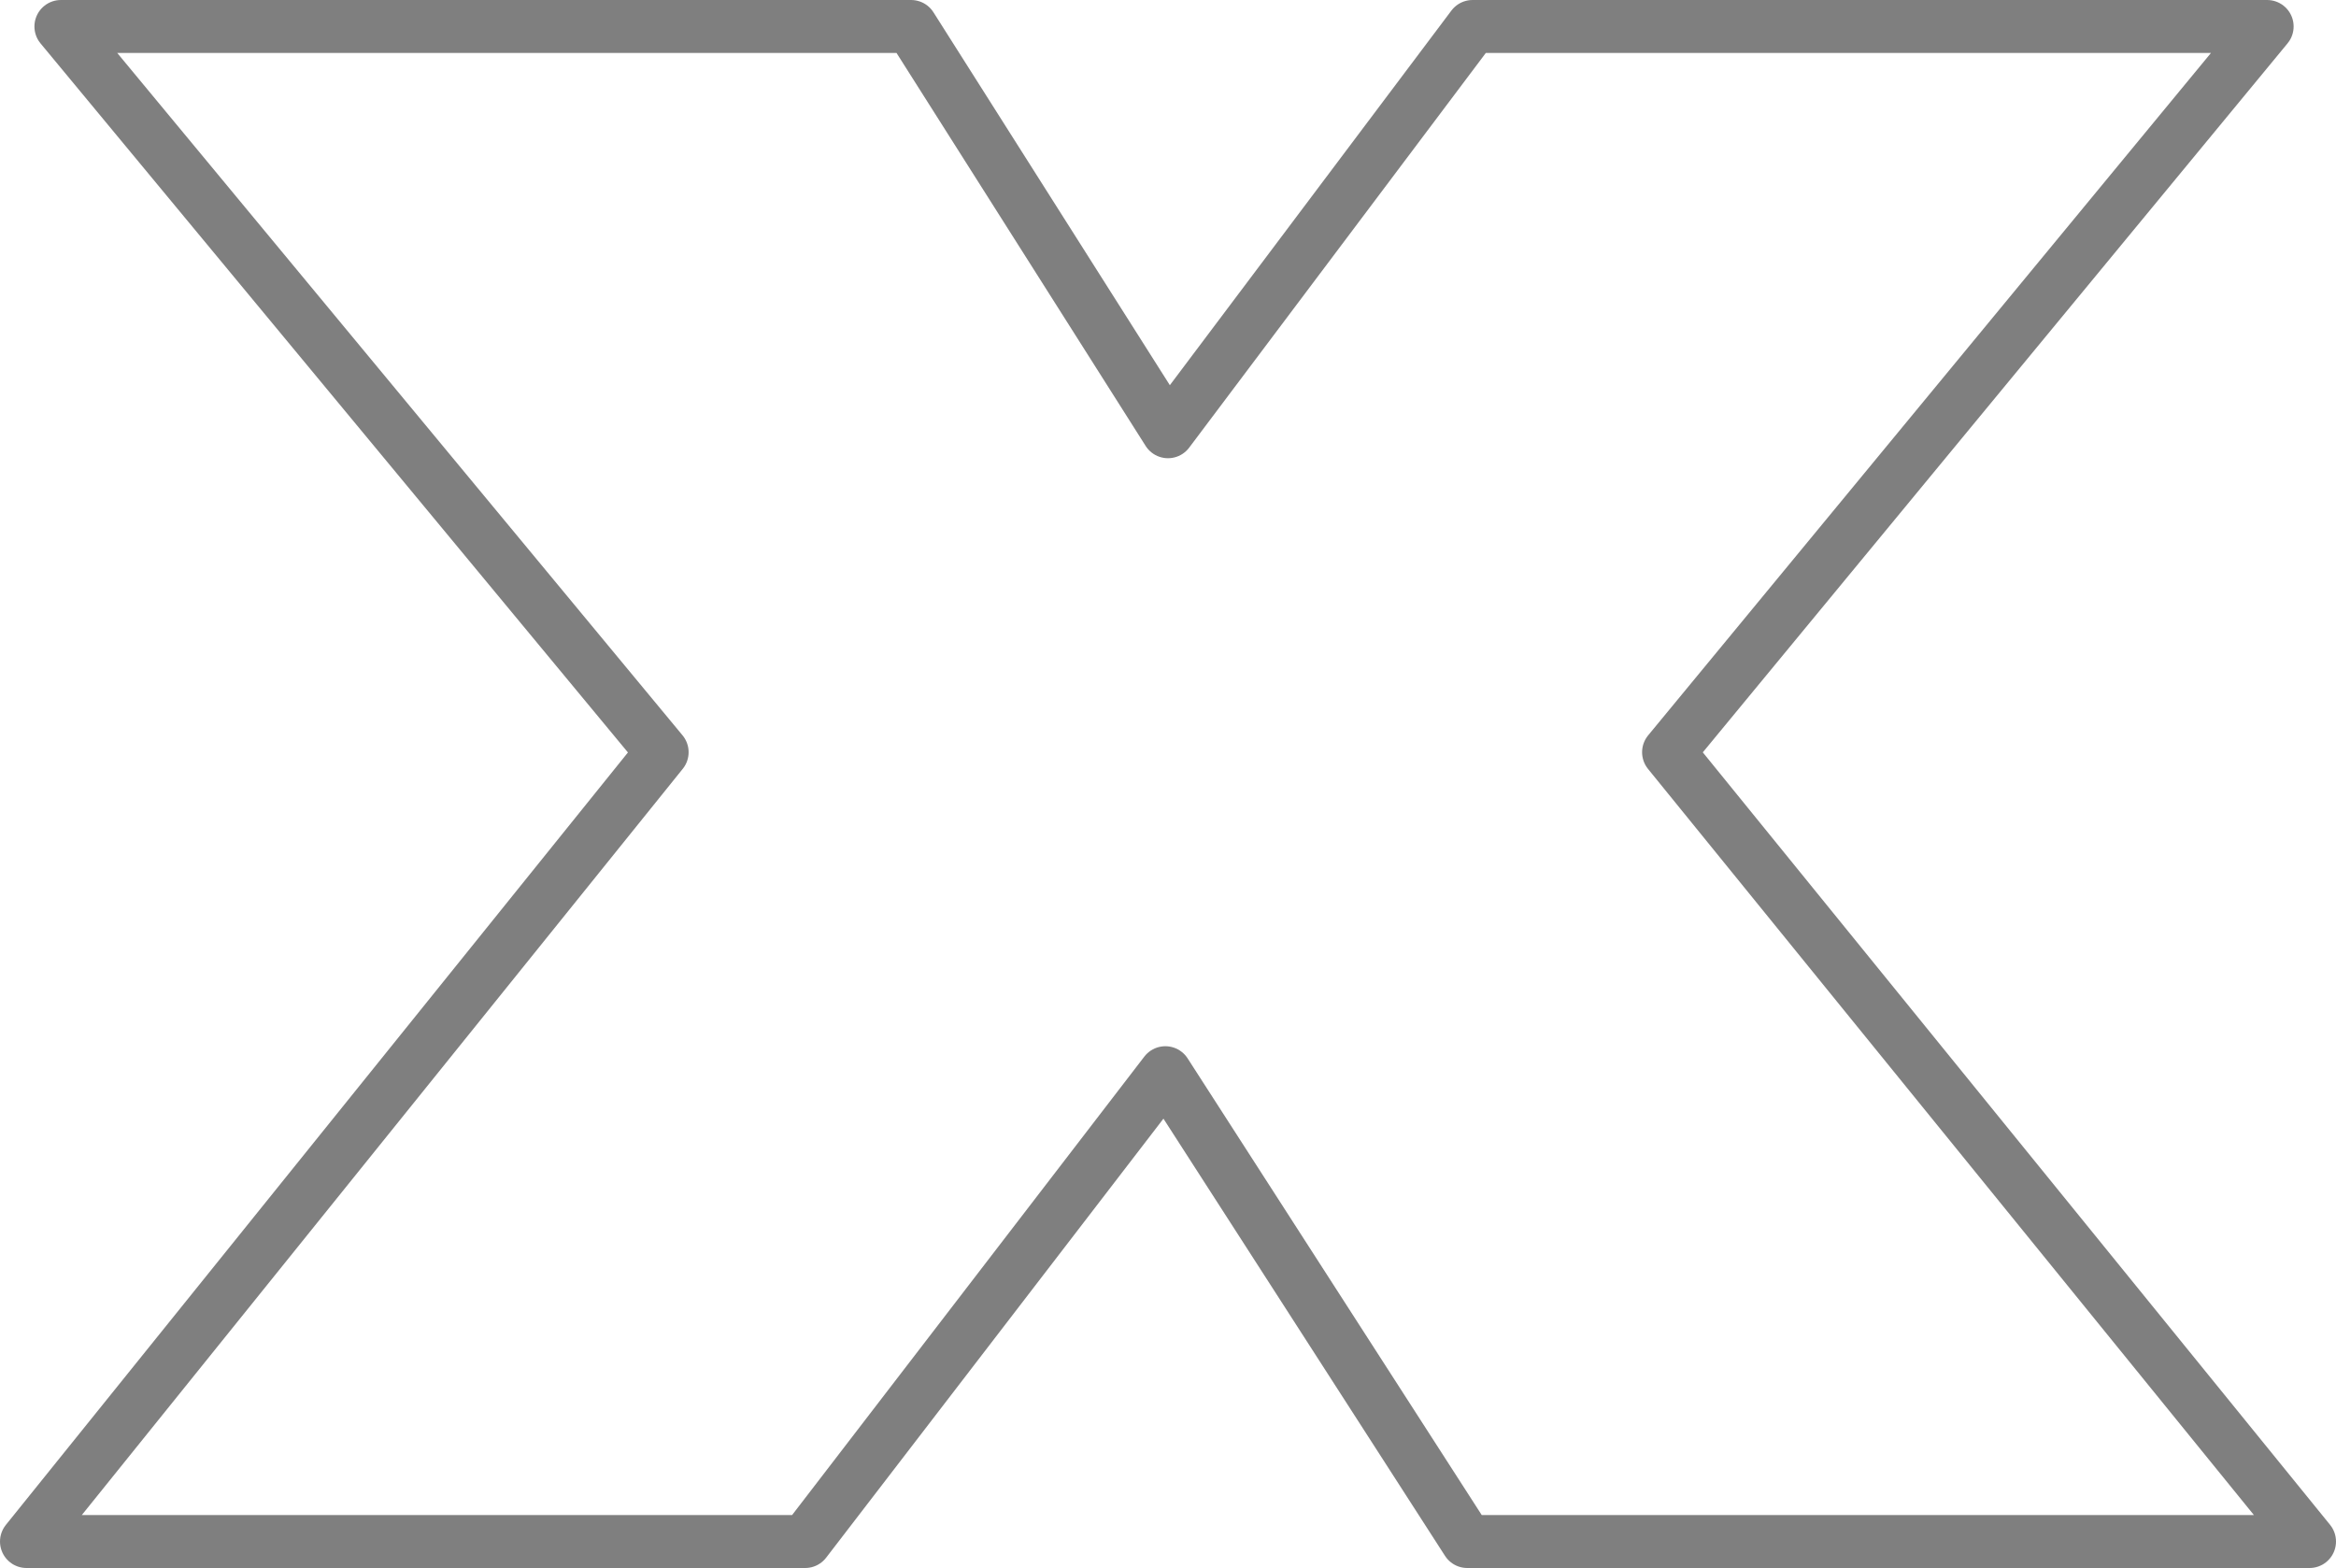 <?xml version="1.0" encoding="UTF-8" standalone="no"?>
<svg xmlns:xlink="http://www.w3.org/1999/xlink" height="29.6px" width="44.1px" xmlns="http://www.w3.org/2000/svg">
  <g transform="matrix(1.0, 0.0, 0.0, 1.0, -377.8, -212.75)">
    <path d="M409.3 226.95 L421.4 241.85 405.5 241.85 399.8 233.0 393.0 241.85 378.3 241.85 390.3 226.95 378.95 213.25 395.0 213.25 399.85 220.9 405.6 213.25 420.6 213.25 409.3 226.95 Z" fill="none" stroke="#000000" stroke-linecap="round" stroke-linejoin="round" stroke-opacity="0.502" stroke-width="1.0"/>
  </g>
</svg>
